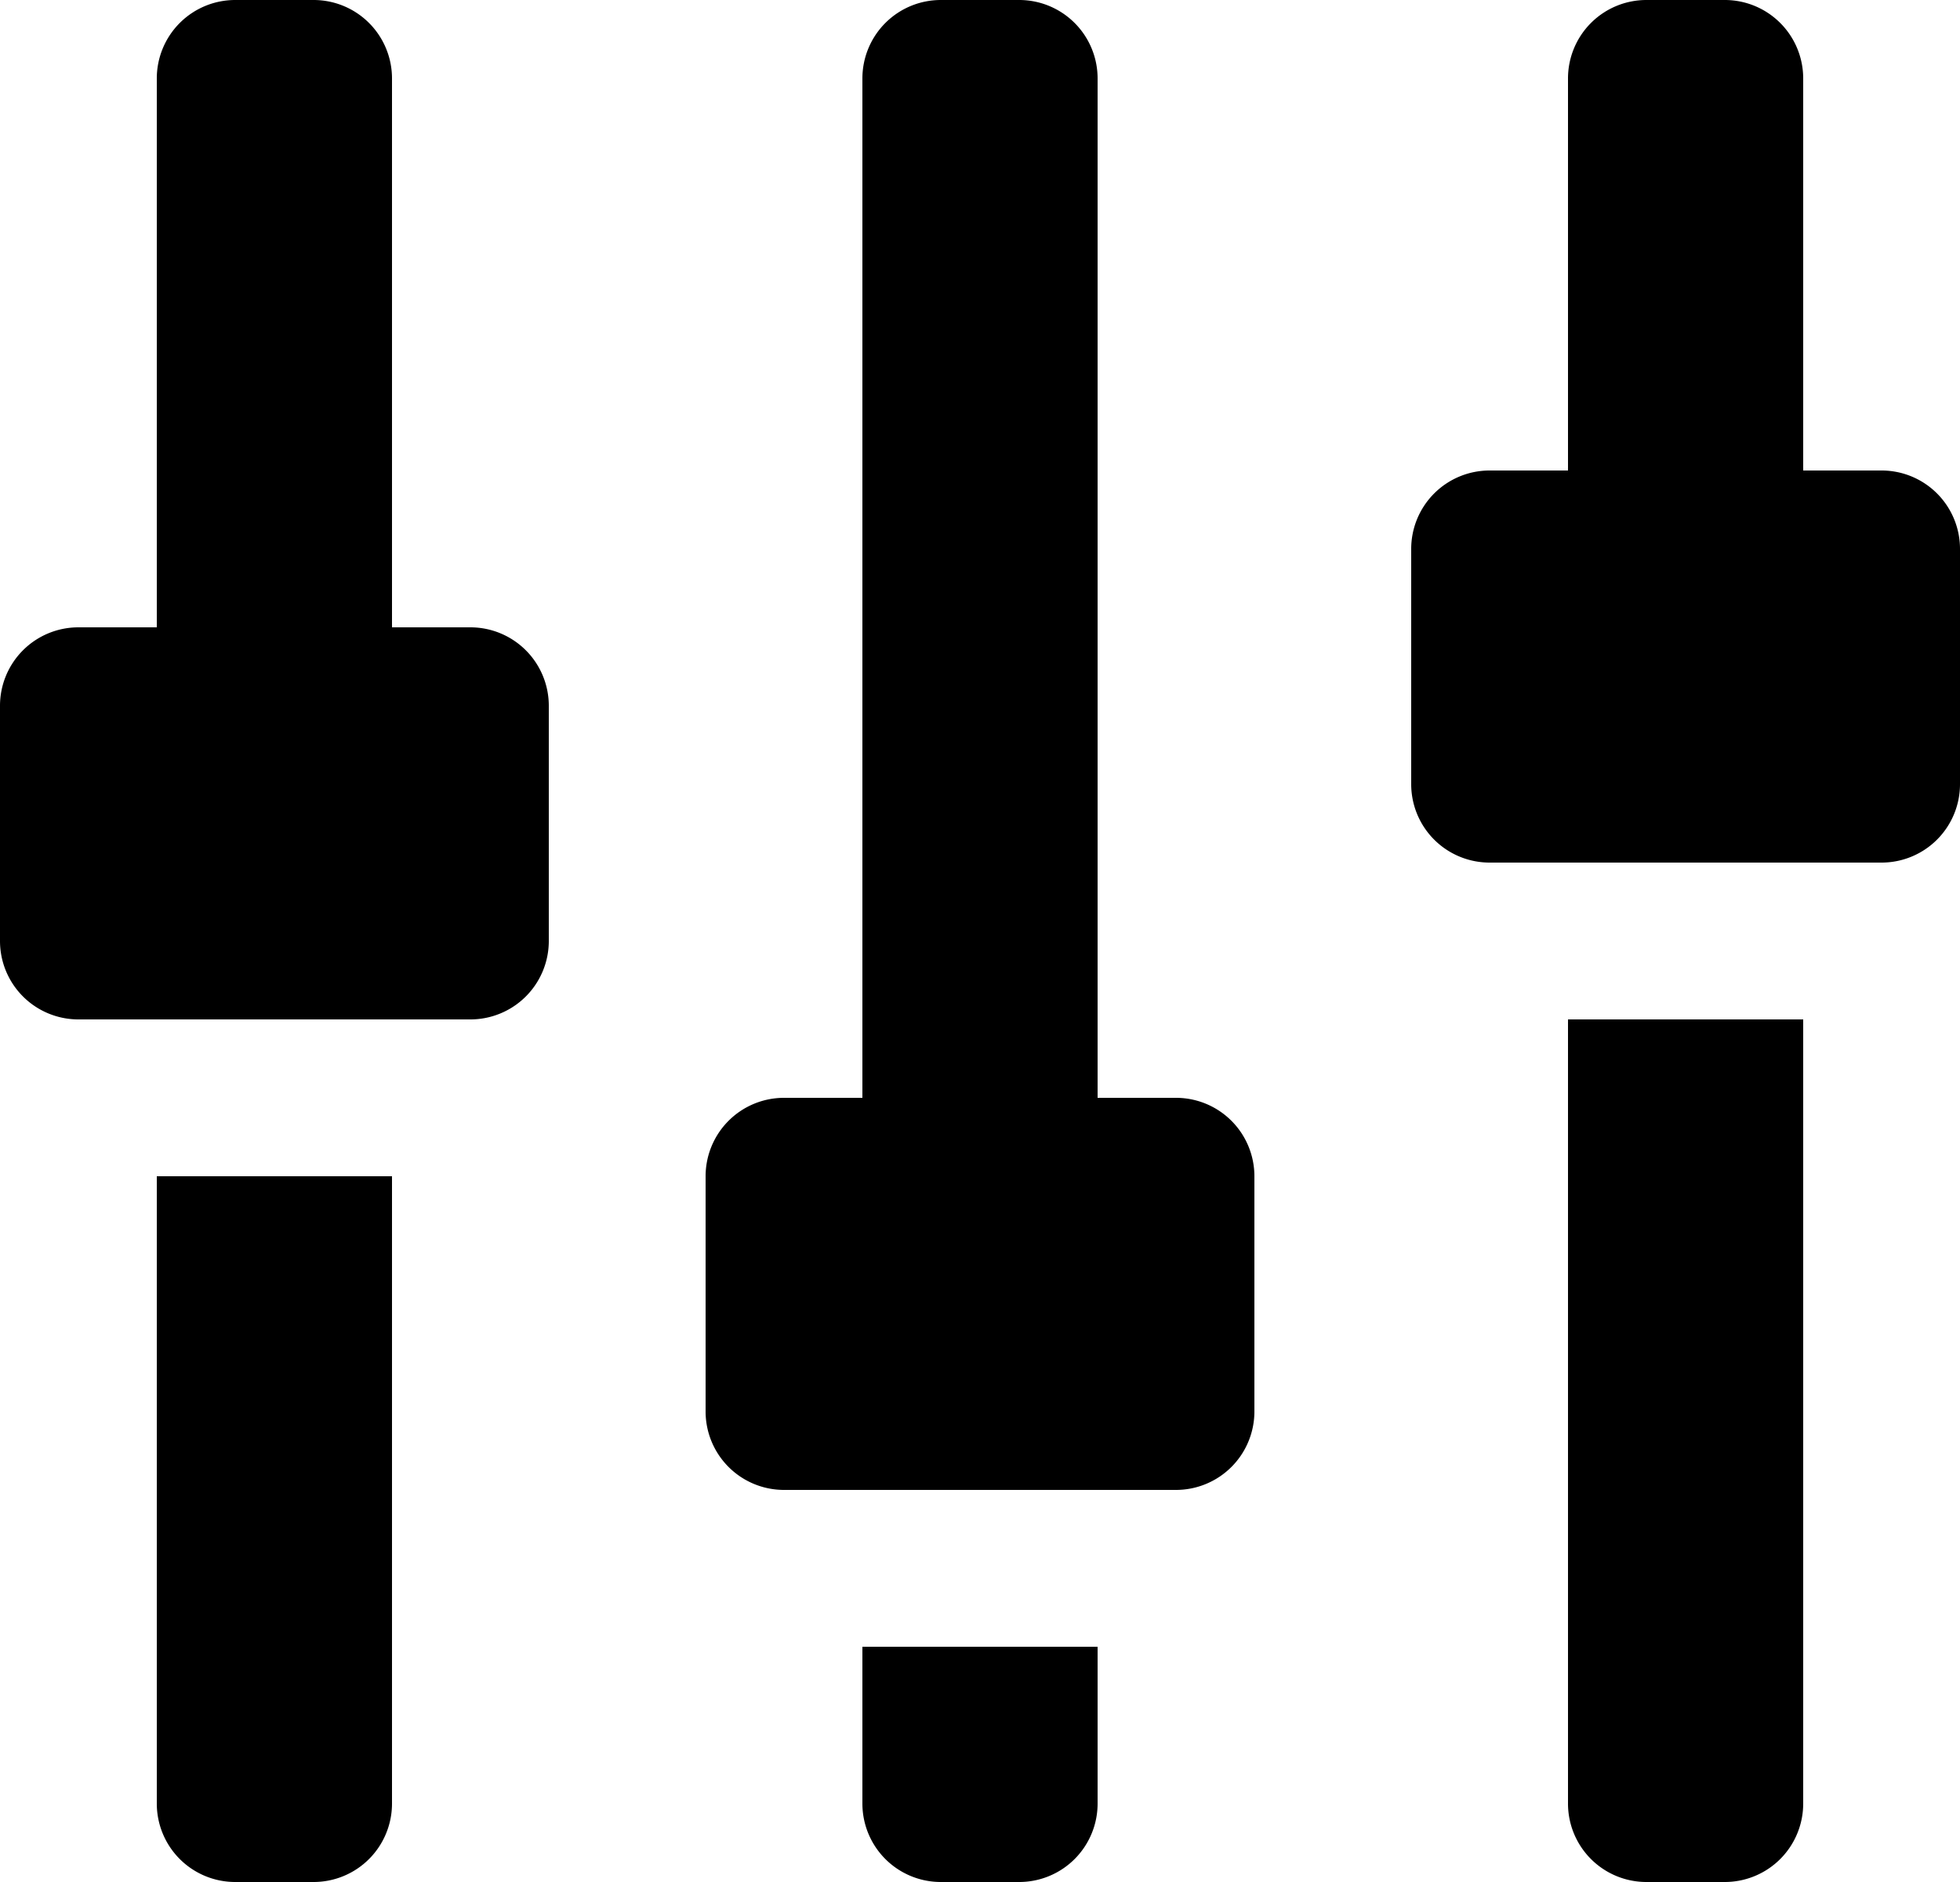<svg xmlns="http://www.w3.org/2000/svg" viewBox="0 0 25 24"><path d="M11,21h3v2a1,1,0,0,1-1,1H12a1,1,0,0,1-1-1ZM6,8H5V1A1,1,0,0,0,4,0H3A1,1,0,0,0,2,1V8H1A1,1,0,0,0,0,9v3a1,1,0,0,0,1,1H6a1,1,0,0,0,1-1V9A1,1,0,0,0,6,8ZM2,23a1,1,0,0,0,1,1H4a1,1,0,0,0,1-1V15H2ZM24,6H23V1a1,1,0,0,0-1-1H21a1,1,0,0,0-1,1V6H19a1,1,0,0,0-1,1v3a1,1,0,0,0,1,1h5a1,1,0,0,0,1-1V7A1,1,0,0,0,24,6ZM20,23a1,1,0,0,0,1,1h1a1,1,0,0,0,1-1V13H20Zm-5-9H14V1a1,1,0,0,0-1-1H12a1,1,0,0,0-1,1V14H10a1,1,0,0,0-1,1v3a1,1,0,0,0,1,1h5a1,1,0,0,0,1-1V15A1,1,0,0,0,15,14Z" fill="#000"/></svg>
